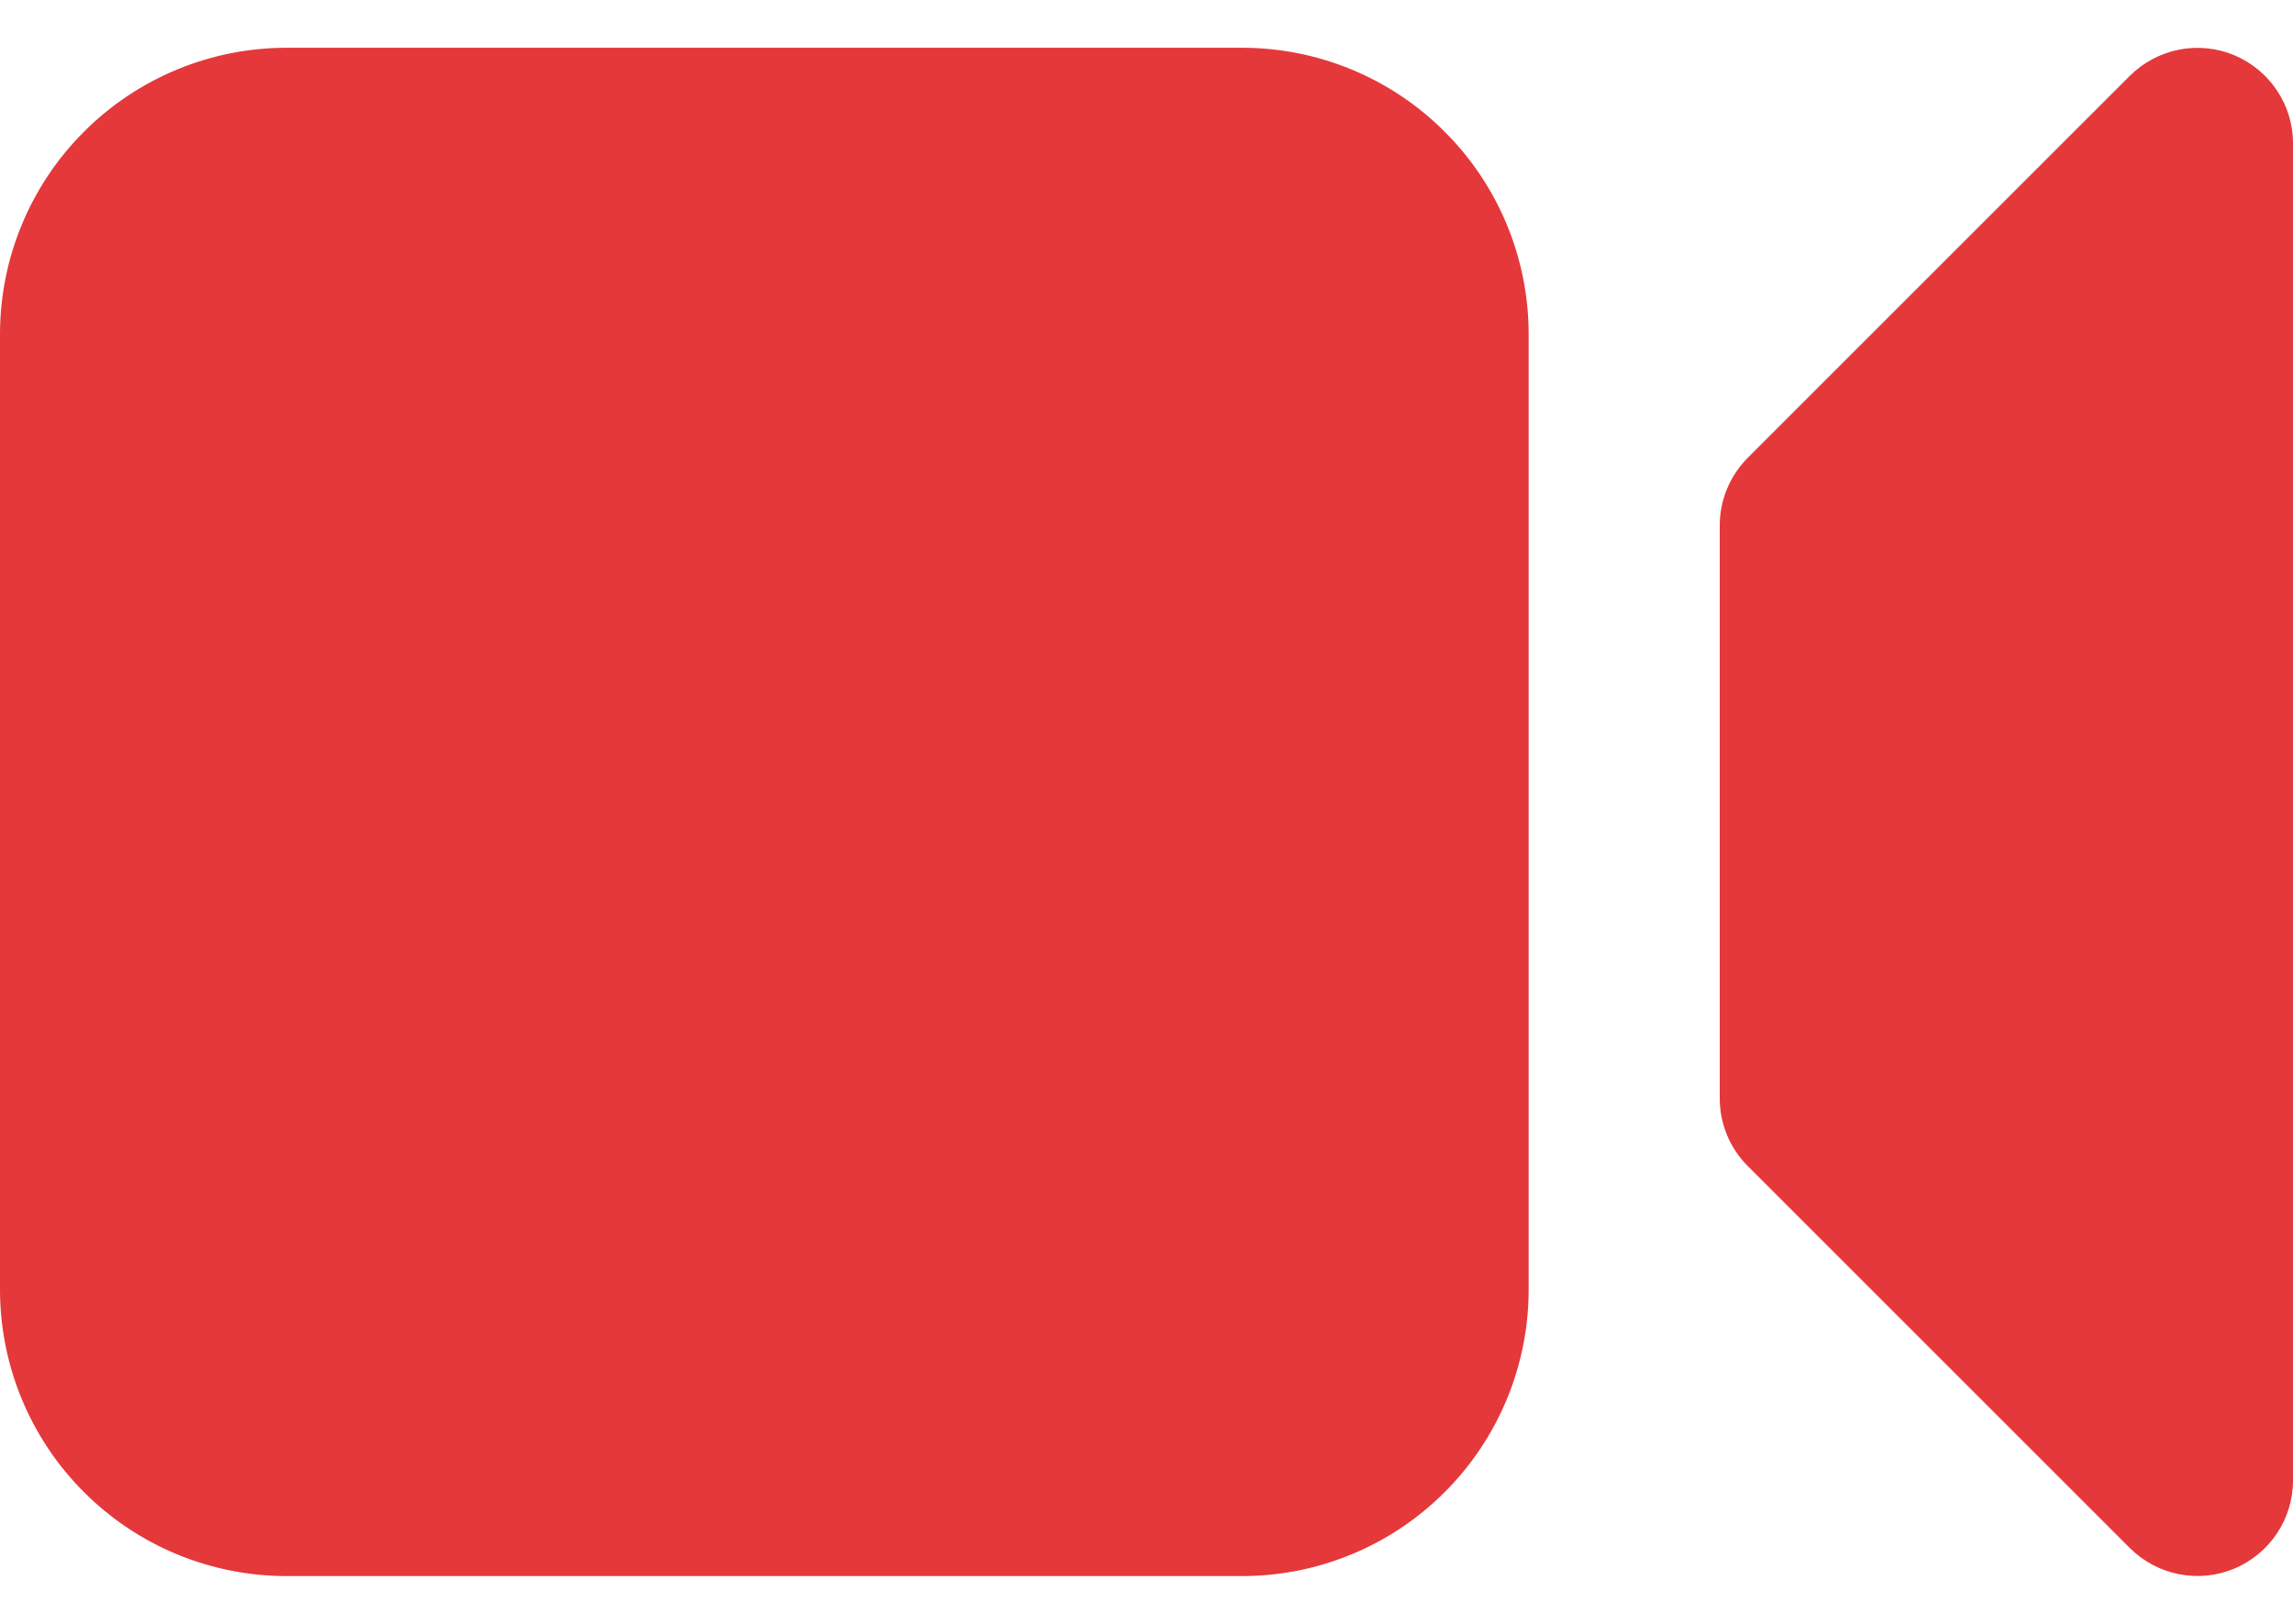 <svg width="24" height="17" viewBox="0 0 24 17" fill="none" xmlns="http://www.w3.org/2000/svg">
<path d="M3 0.5C2.204 0.5 1.441 0.816 0.879 1.379C0.316 1.941 0 2.704 0 3.5V13.5C0 14.296 0.316 15.059 0.879 15.621C1.441 16.184 2.204 16.5 3 16.5H13C13.796 16.5 14.559 16.184 15.121 15.621C15.684 15.059 16 14.296 16 13.5V3.5C16 2.704 15.684 1.941 15.121 1.379C14.559 0.816 13.796 0.5 13 0.5H3ZM24 1.5C24 1.302 23.941 1.109 23.831 0.945C23.721 0.781 23.565 0.653 23.383 0.577C23.2 0.501 22.999 0.482 22.805 0.52C22.611 0.559 22.433 0.654 22.293 0.793L18.293 4.793C18.106 4.981 18 5.235 18 5.5V11.5C18 11.765 18.105 12.02 18.293 12.207L22.293 16.207C22.433 16.346 22.611 16.441 22.805 16.48C22.999 16.518 23.2 16.499 23.383 16.423C23.565 16.347 23.721 16.219 23.831 16.055C23.941 15.891 24 15.698 24 15.5V1.5Z" fill="#E5383B"/>
</svg>
